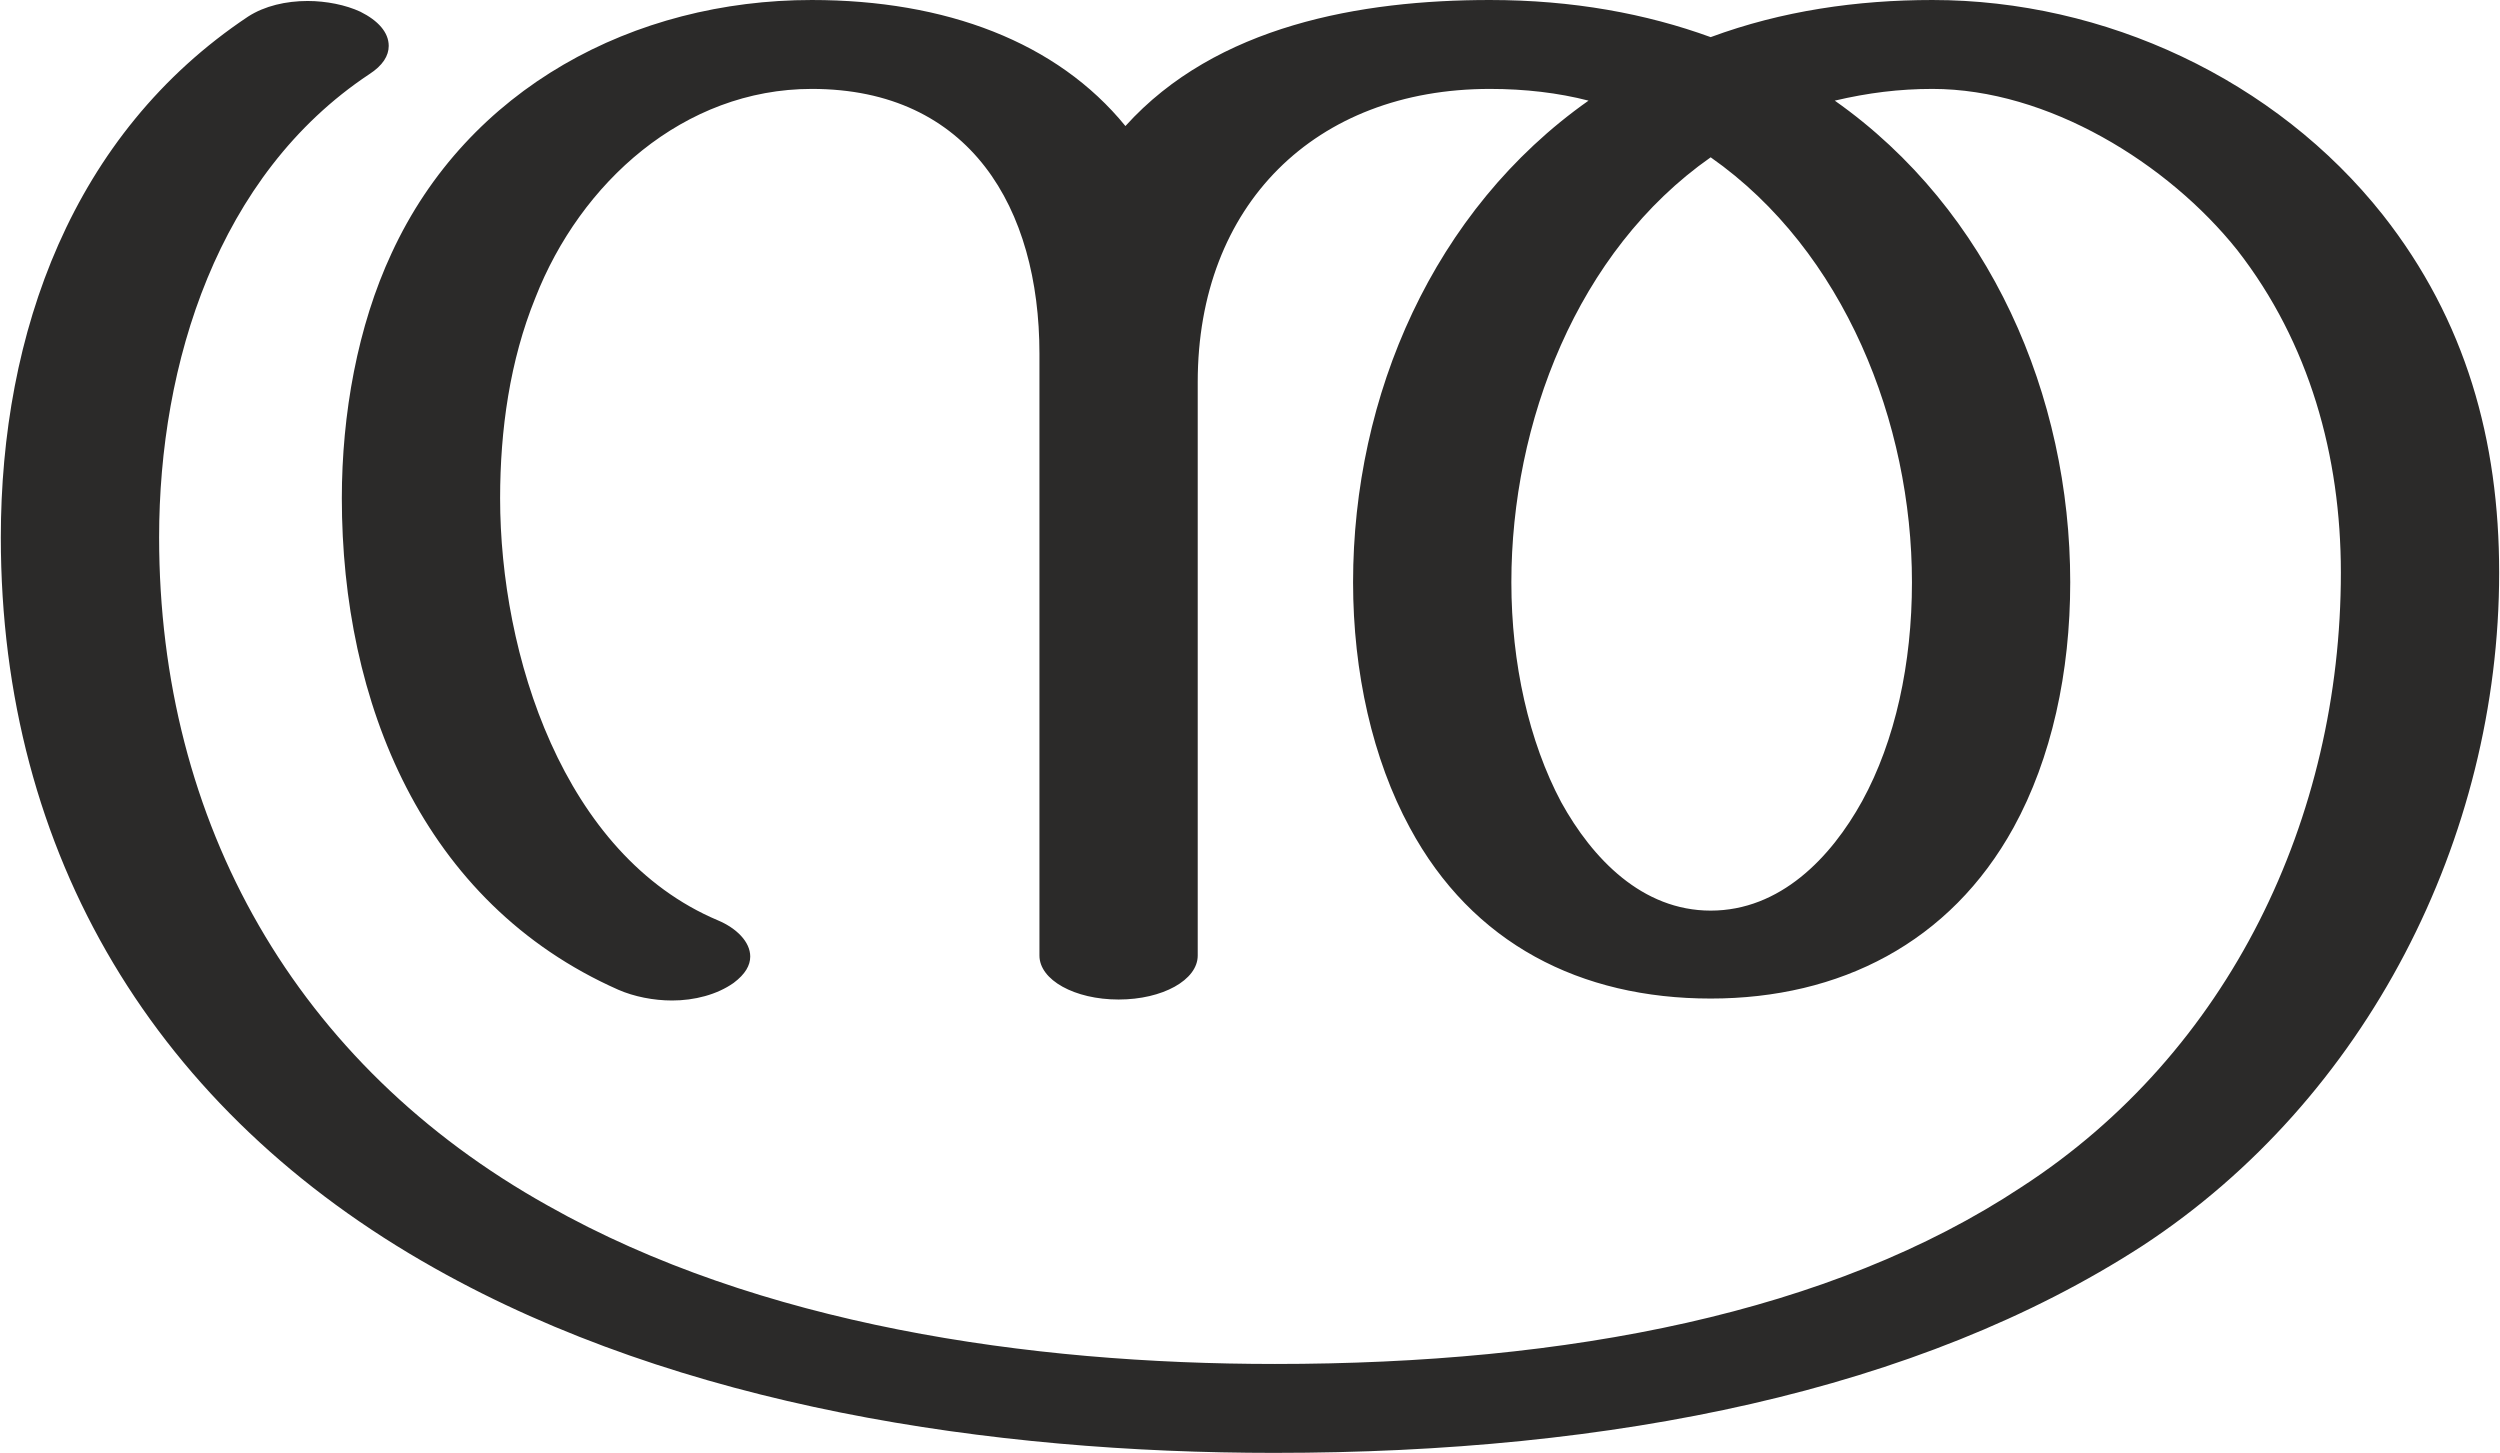<?xml version="1.0" encoding="UTF-8"?>
<!DOCTYPE svg PUBLIC "-//W3C//DTD SVG 1.1//EN" "http://www.w3.org/Graphics/SVG/1.1/DTD/svg11.dtd">
<!-- Creator: CorelDRAW X8 -->
<svg xmlns="http://www.w3.org/2000/svg" xml:space="preserve" width="2557px" height="1486px" version="1.1" style="shape-rendering:geometricPrecision; text-rendering:geometricPrecision; image-rendering:optimizeQuality; fill-rule:evenodd; clip-rule:evenodd"
viewBox="0 0 2557 1487"
 xmlns:xlink="http://www.w3.org/1999/xlink">
 <defs>
  <style type="text/css">
   <![CDATA[
    .fil0 {fill:#2B2A29;fill-rule:nonzero}
   ]]>
  </style>
 </defs>
 <g id="Layer_x0020_1">
  <path class="fil0" d="M1304 1487c346,0 658,-63 888,-212 229,-150 365,-417 365,-689 0,-135 -34,-258 -119,-366 -110,-139 -285,-220 -461,-220 -77,0 -154,11 -227,38 -66,-24 -141,-38 -226,-38 -132,0 -280,26 -373,129 -70,-86 -184,-129 -321,-129 -182,0 -352,90 -430,259 -35,75 -51,165 -51,251 0,208 82,414 283,503 16,7 36,11 55,11 23,0 46,-6 63,-18 12,-9 17,-18 17,-27 0,-15 -14,-29 -33,-37 -159,-67 -223,-273 -223,-432 0,-70 10,-141 36,-205 46,-118 152,-214 283,-214 162,0 233,122 233,271l0 616c0,25 36,45 81,45 45,0 81,-20 81,-45l0 -587c0,-181 120,-300 299,-300 36,0 70,4 101,12 -159,112 -241,302 -241,493 0,92 20,181 58,251 64,119 175,175 308,175 132,0 245,-57 310,-175 39,-71 58,-159 58,-251 0,-191 -82,-381 -241,-493 34,-8 66,-12 100,-12 118,0 241,76 312,165 74,95 106,211 106,330 0,251 -114,491 -327,629 -195,129 -464,181 -764,181 -252,0 -528,-40 -744,-162 -258,-144 -398,-392 -398,-684 0,-178 60,-371 215,-474 14,-9 20,-19 20,-29 0,-14 -11,-26 -29,-35 -15,-7 -35,-11 -54,-11 -22,0 -44,5 -61,16 -180,120 -253,324 -253,533 0,325 159,588 444,748 252,142 570,189 860,189zm446 -555c-70,0 -121,-53 -153,-111 -33,-62 -51,-142 -51,-225 0,-163 67,-339 204,-435 137,96 206,272 206,435 0,83 -17,162 -51,224 -32,58 -84,112 -155,112z"/>
 </g>
</svg>
